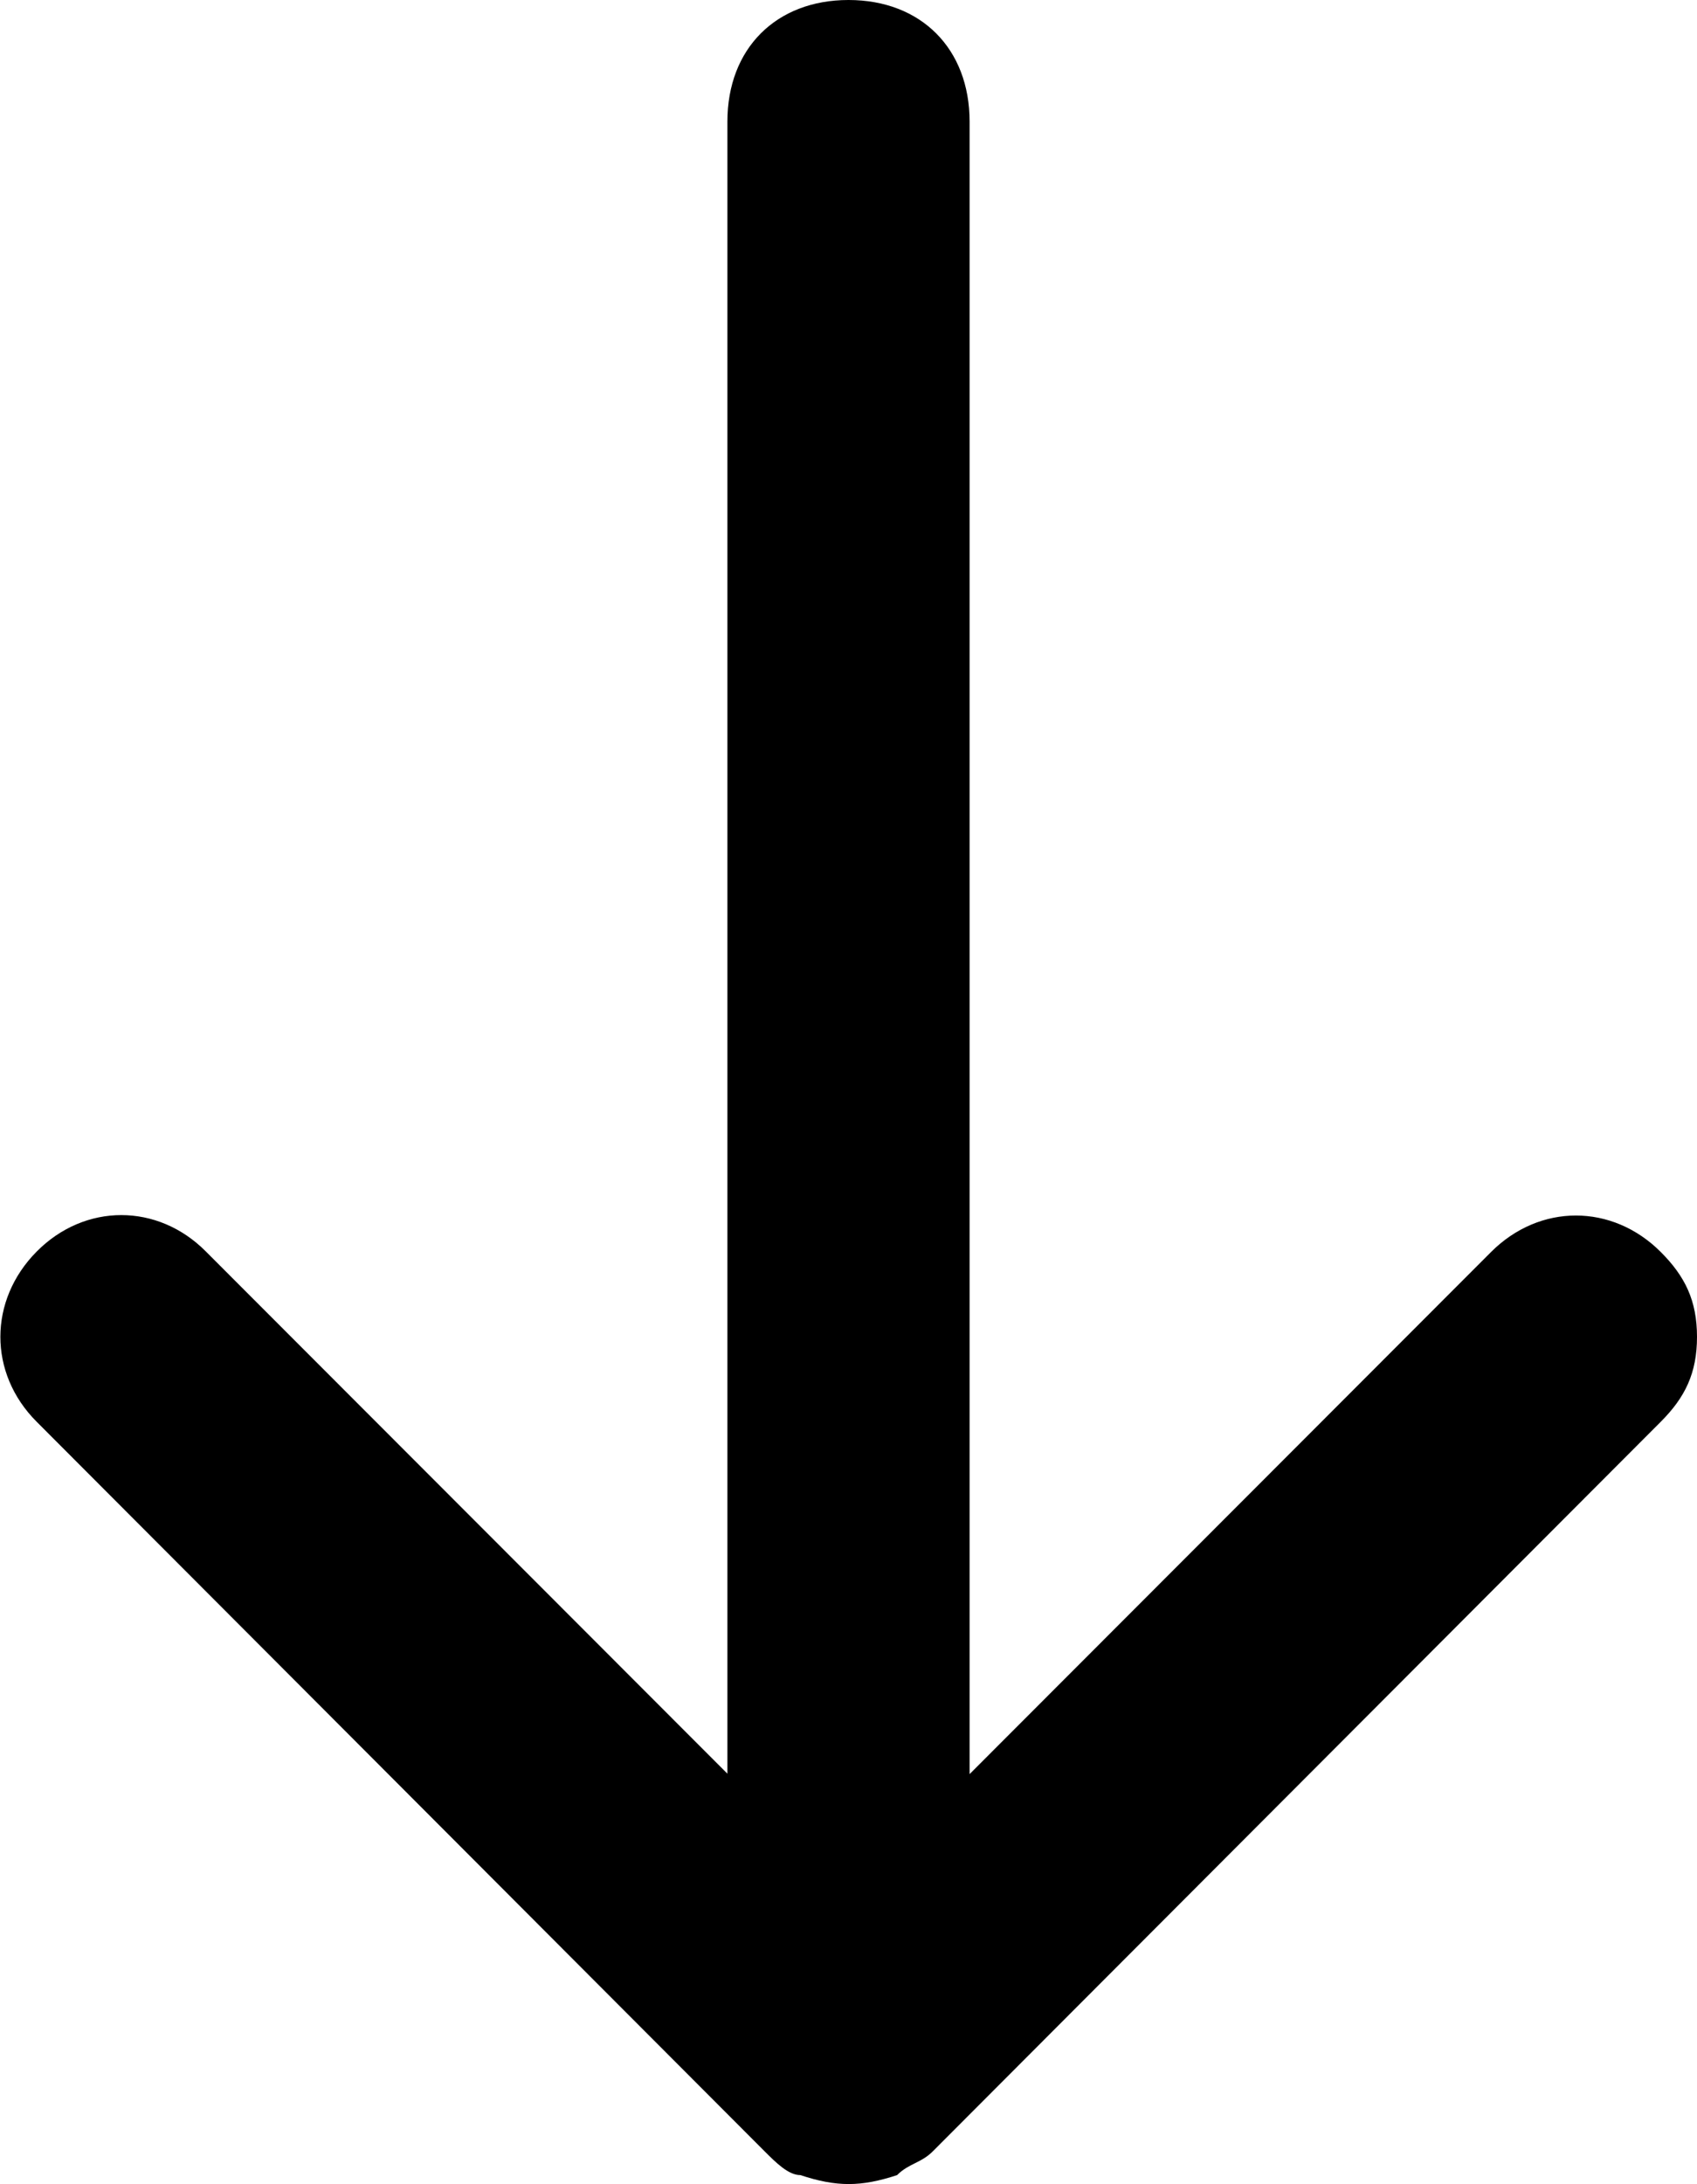 <svg xmlns="http://www.w3.org/2000/svg" viewBox="0 0 398 512"><path d="M170.7,415.9L48.3,293.4C37,282,19.9,282,8.6,293.4s-11.4,28.5,0,39.9l170.6,170.9c2.8,2.8,5.7,5.7,8.5,5.7 c8.5,2.8,14.2,2.8,22.7,0c2.8-2.8,5.7-2.8,8.5-5.7l170.6-170.9c5.7-5.7,8.5-11.4,8.5-19.9s-2.8-14.2-8.5-19.9 c-11.4-11.4-28.4-11.4-39.8,0L227.4,415.9V28.5c0-17.1-11.4-28.5-28.4-28.5c-17,0-28.4,11.4-28.4,28.5V415.9z"/></svg>
